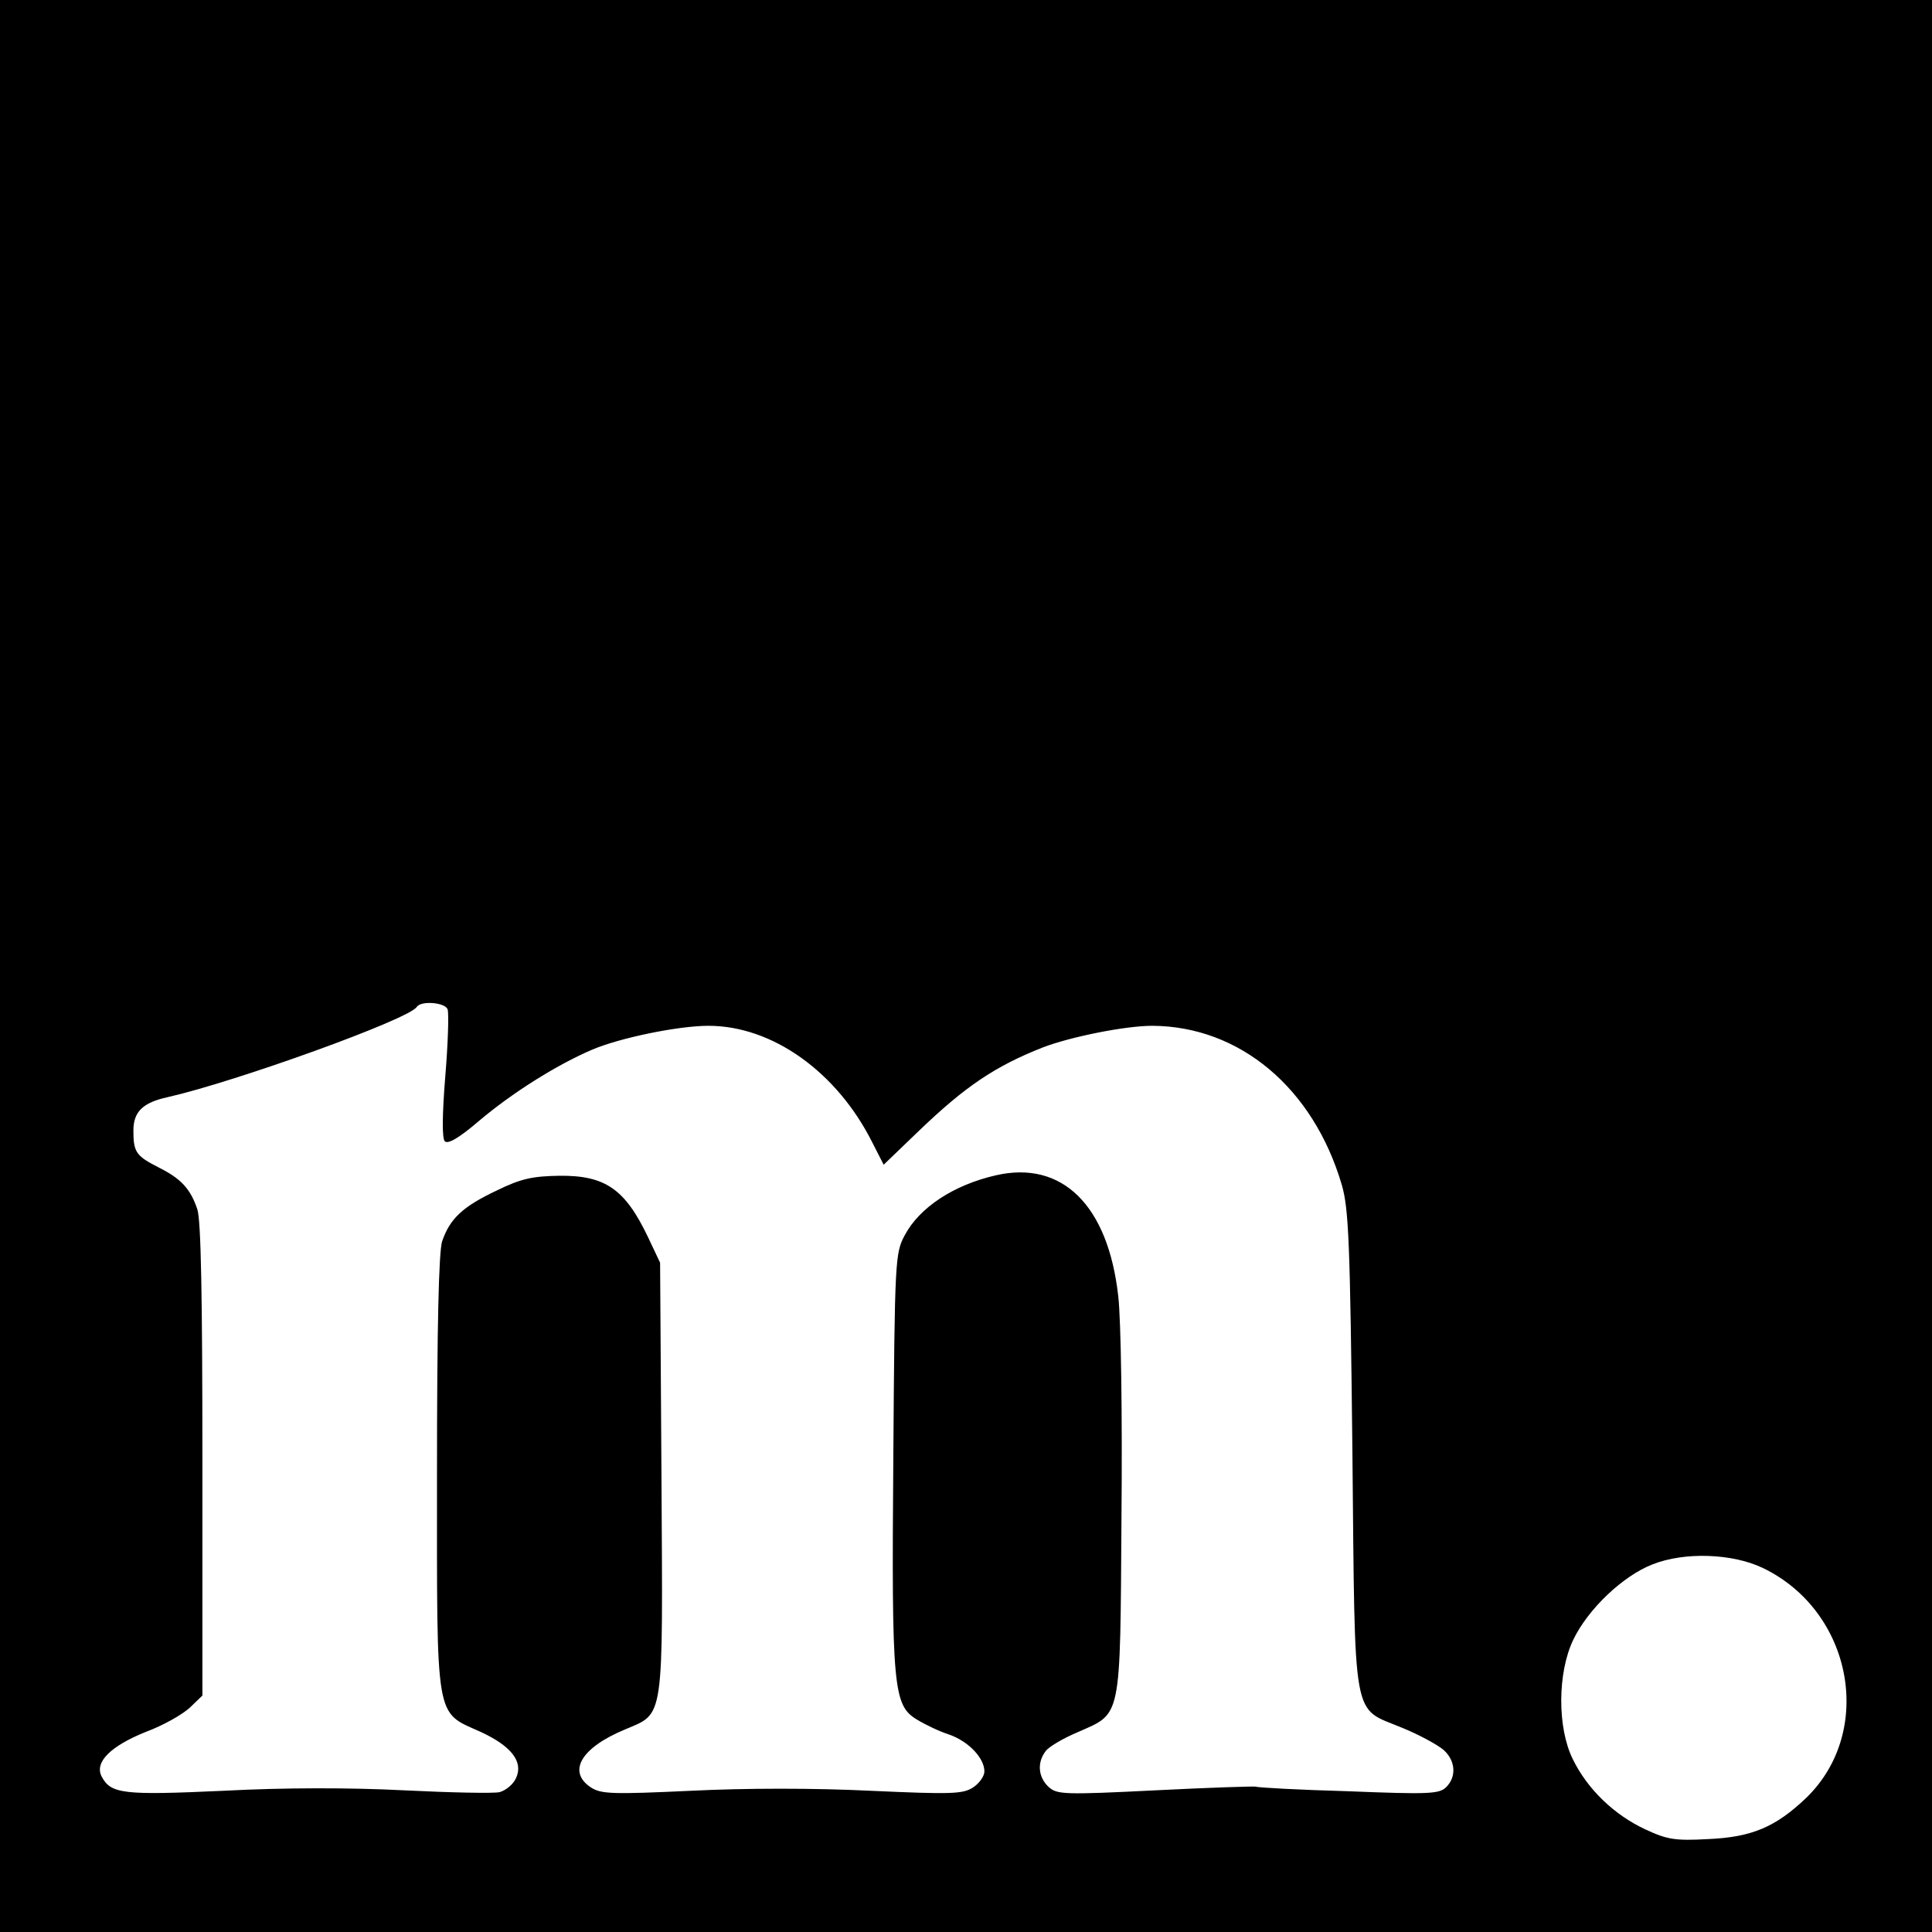 <?xml version="1.0" standalone="no"?>
<!DOCTYPE svg PUBLIC "-//W3C//DTD SVG 20010904//EN"
 "http://www.w3.org/TR/2001/REC-SVG-20010904/DTD/svg10.dtd">
<svg version="1.0" xmlns="http://www.w3.org/2000/svg"
 width="420pt" height="420pt" viewBox="0 0 420 420"
 preserveAspectRatio="xMidYMid meet">
<g transform="translate(0,420) scale(0.1,-0.1)"
fill="#000000" stroke="none">
<path d="M0 2100 l0 -2100 2100 0 2100 0 0 2100 0 2100 -2100 0 -2100 0 0
-2100z m973 -94 c3 -8 1 -74 -5 -146 -7 -87 -7 -135 -1 -141 7 -7 32 8 74 44
72 61 169 122 246 155 61 26 188 52 253 52 139 0 279 -100 356 -253 l25 -49
77 74 c100 96 165 140 269 181 60 23 179 47 238 47 190 -1 350 -135 412 -346
15 -52 18 -124 23 -579 6 -600 -2 -555 108 -601 37 -15 77 -37 90 -48 26 -23
29 -58 6 -81 -15 -15 -38 -16 -213 -9 -108 3 -198 8 -201 10 -3 1 -101 -2
-218 -8 -199 -10 -214 -9 -232 7 -23 21 -26 53 -7 78 6 9 38 28 69 41 97 43
93 22 96 468 2 221 -1 428 -7 480 -22 198 -122 296 -266 263 -92 -21 -166 -70
-198 -130 -21 -39 -22 -52 -25 -483 -4 -502 0 -539 51 -570 18 -11 49 -26 71
-33 42 -15 76 -51 76 -80 0 -10 -11 -26 -25 -35 -22 -14 -46 -15 -222 -7 -123
6 -271 6 -391 0 -171 -8 -195 -7 -217 7 -52 34 -23 86 73 126 87 37 83 12 80
548 l-3 467 -26 55 c-50 105 -93 135 -193 134 -58 -1 -83 -6 -136 -32 -74 -35
-102 -61 -119 -111 -7 -24 -11 -179 -11 -505 0 -544 -5 -516 95 -561 67 -31
93 -65 77 -100 -6 -14 -22 -27 -36 -31 -13 -3 -107 -1 -208 4 -117 6 -260 6
-392 -1 -218 -10 -245 -7 -265 31 -16 31 19 66 96 97 38 14 80 38 96 53 l27
26 0 511 c0 357 -3 522 -11 546 -15 45 -36 67 -84 91 -49 25 -55 33 -55 80 0
41 20 61 75 73 146 33 524 169 541 196 9 14 61 10 67 -5z m2860 -1215 c194
-94 243 -354 94 -499 -67 -64 -119 -86 -214 -90 -71 -4 -89 -1 -136 21 -67 31
-126 87 -158 153 -34 69 -33 188 1 259 32 67 108 139 172 164 70 28 175 24
241 -8z"/>
</g>
</svg>
